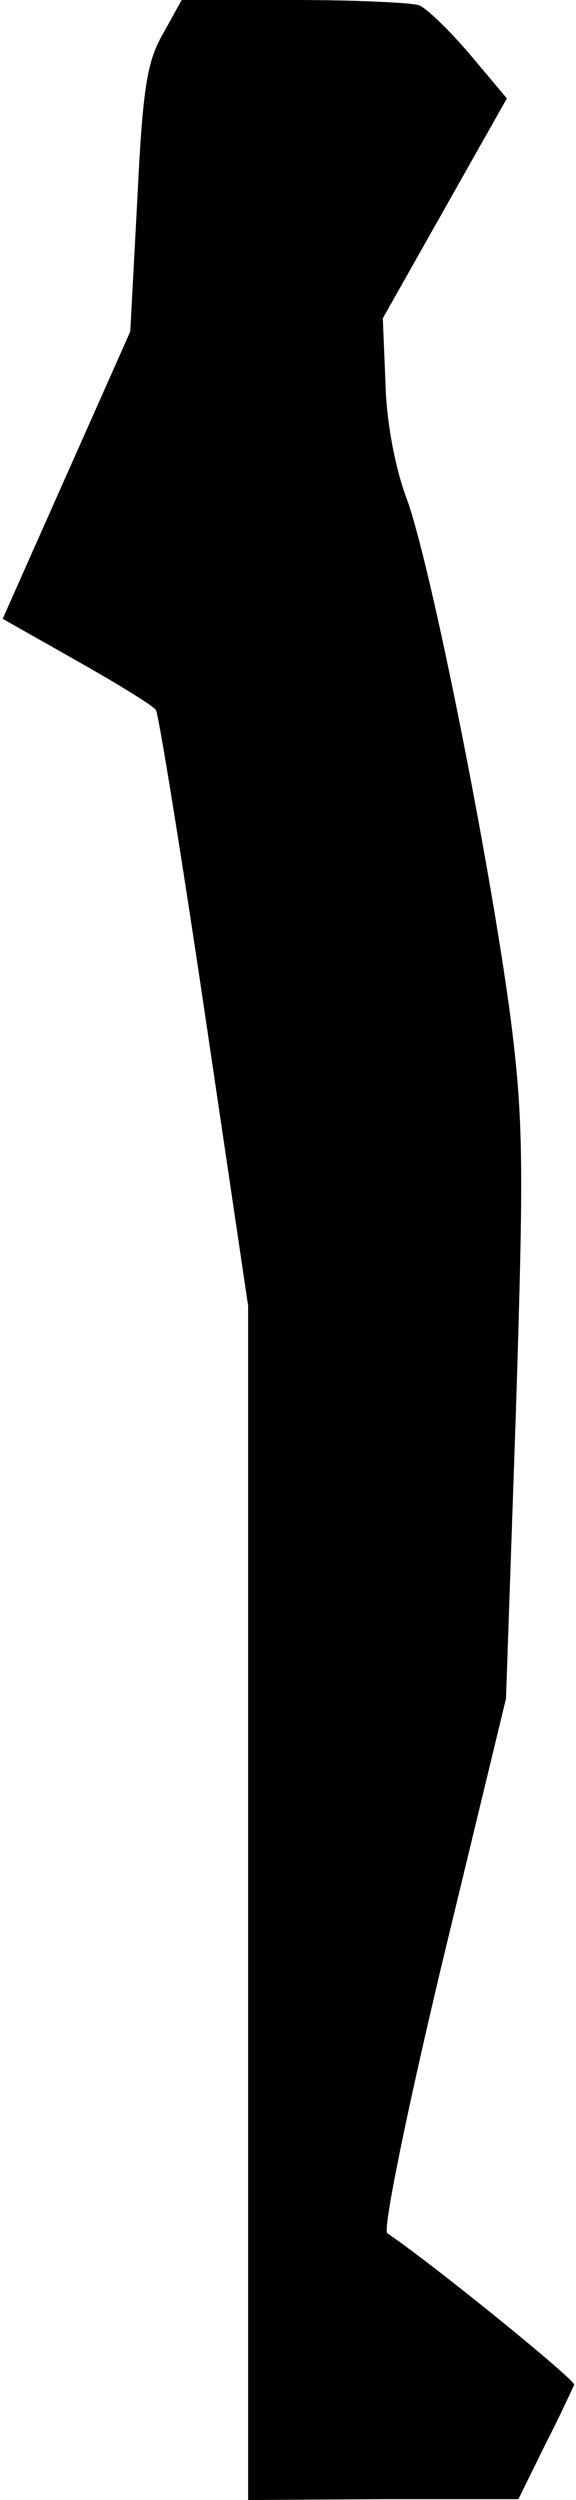 <?xml version="1.0" standalone="no"?>
<!DOCTYPE svg PUBLIC "-//W3C//DTD SVG 20010904//EN"
 "http://www.w3.org/TR/2001/REC-SVG-20010904/DTD/svg10.dtd">
<svg version="1.0" xmlns="http://www.w3.org/2000/svg"
 width="65pt" height="282pt" viewBox="0 0 65 282"
 preserveAspectRatio="xMidYMid meet">
<g transform="translate(0,282) scale(0.1,-0.1)"
fill="#000000" stroke="none">
<path fill="#000000" stroke="none" d="M184 2782 c-18 -31 -23 -61 -29 -186
l-8 -150 -72 -162 -72 -162 83 -47 c46 -26 87 -51 90 -56 3 -5 28 -159 55
-341 l49 -331 0 -674 0 -673 153 1 152 0 30 61 c17 33 31 64 33 68 2 5 -158
135 -211 171 -5 4 21 133 62 305 l72 298 11 318 c9 282 9 334 -6 451 -23 174
-91 517 -118 587 -12 33 -22 84 -23 128 l-3 73 70 124 70 124 -42 50 c-23 27
-49 52 -57 55 -8 3 -72 6 -141 6 l-127 0 -21 -38z"/>
</g>
</svg>
